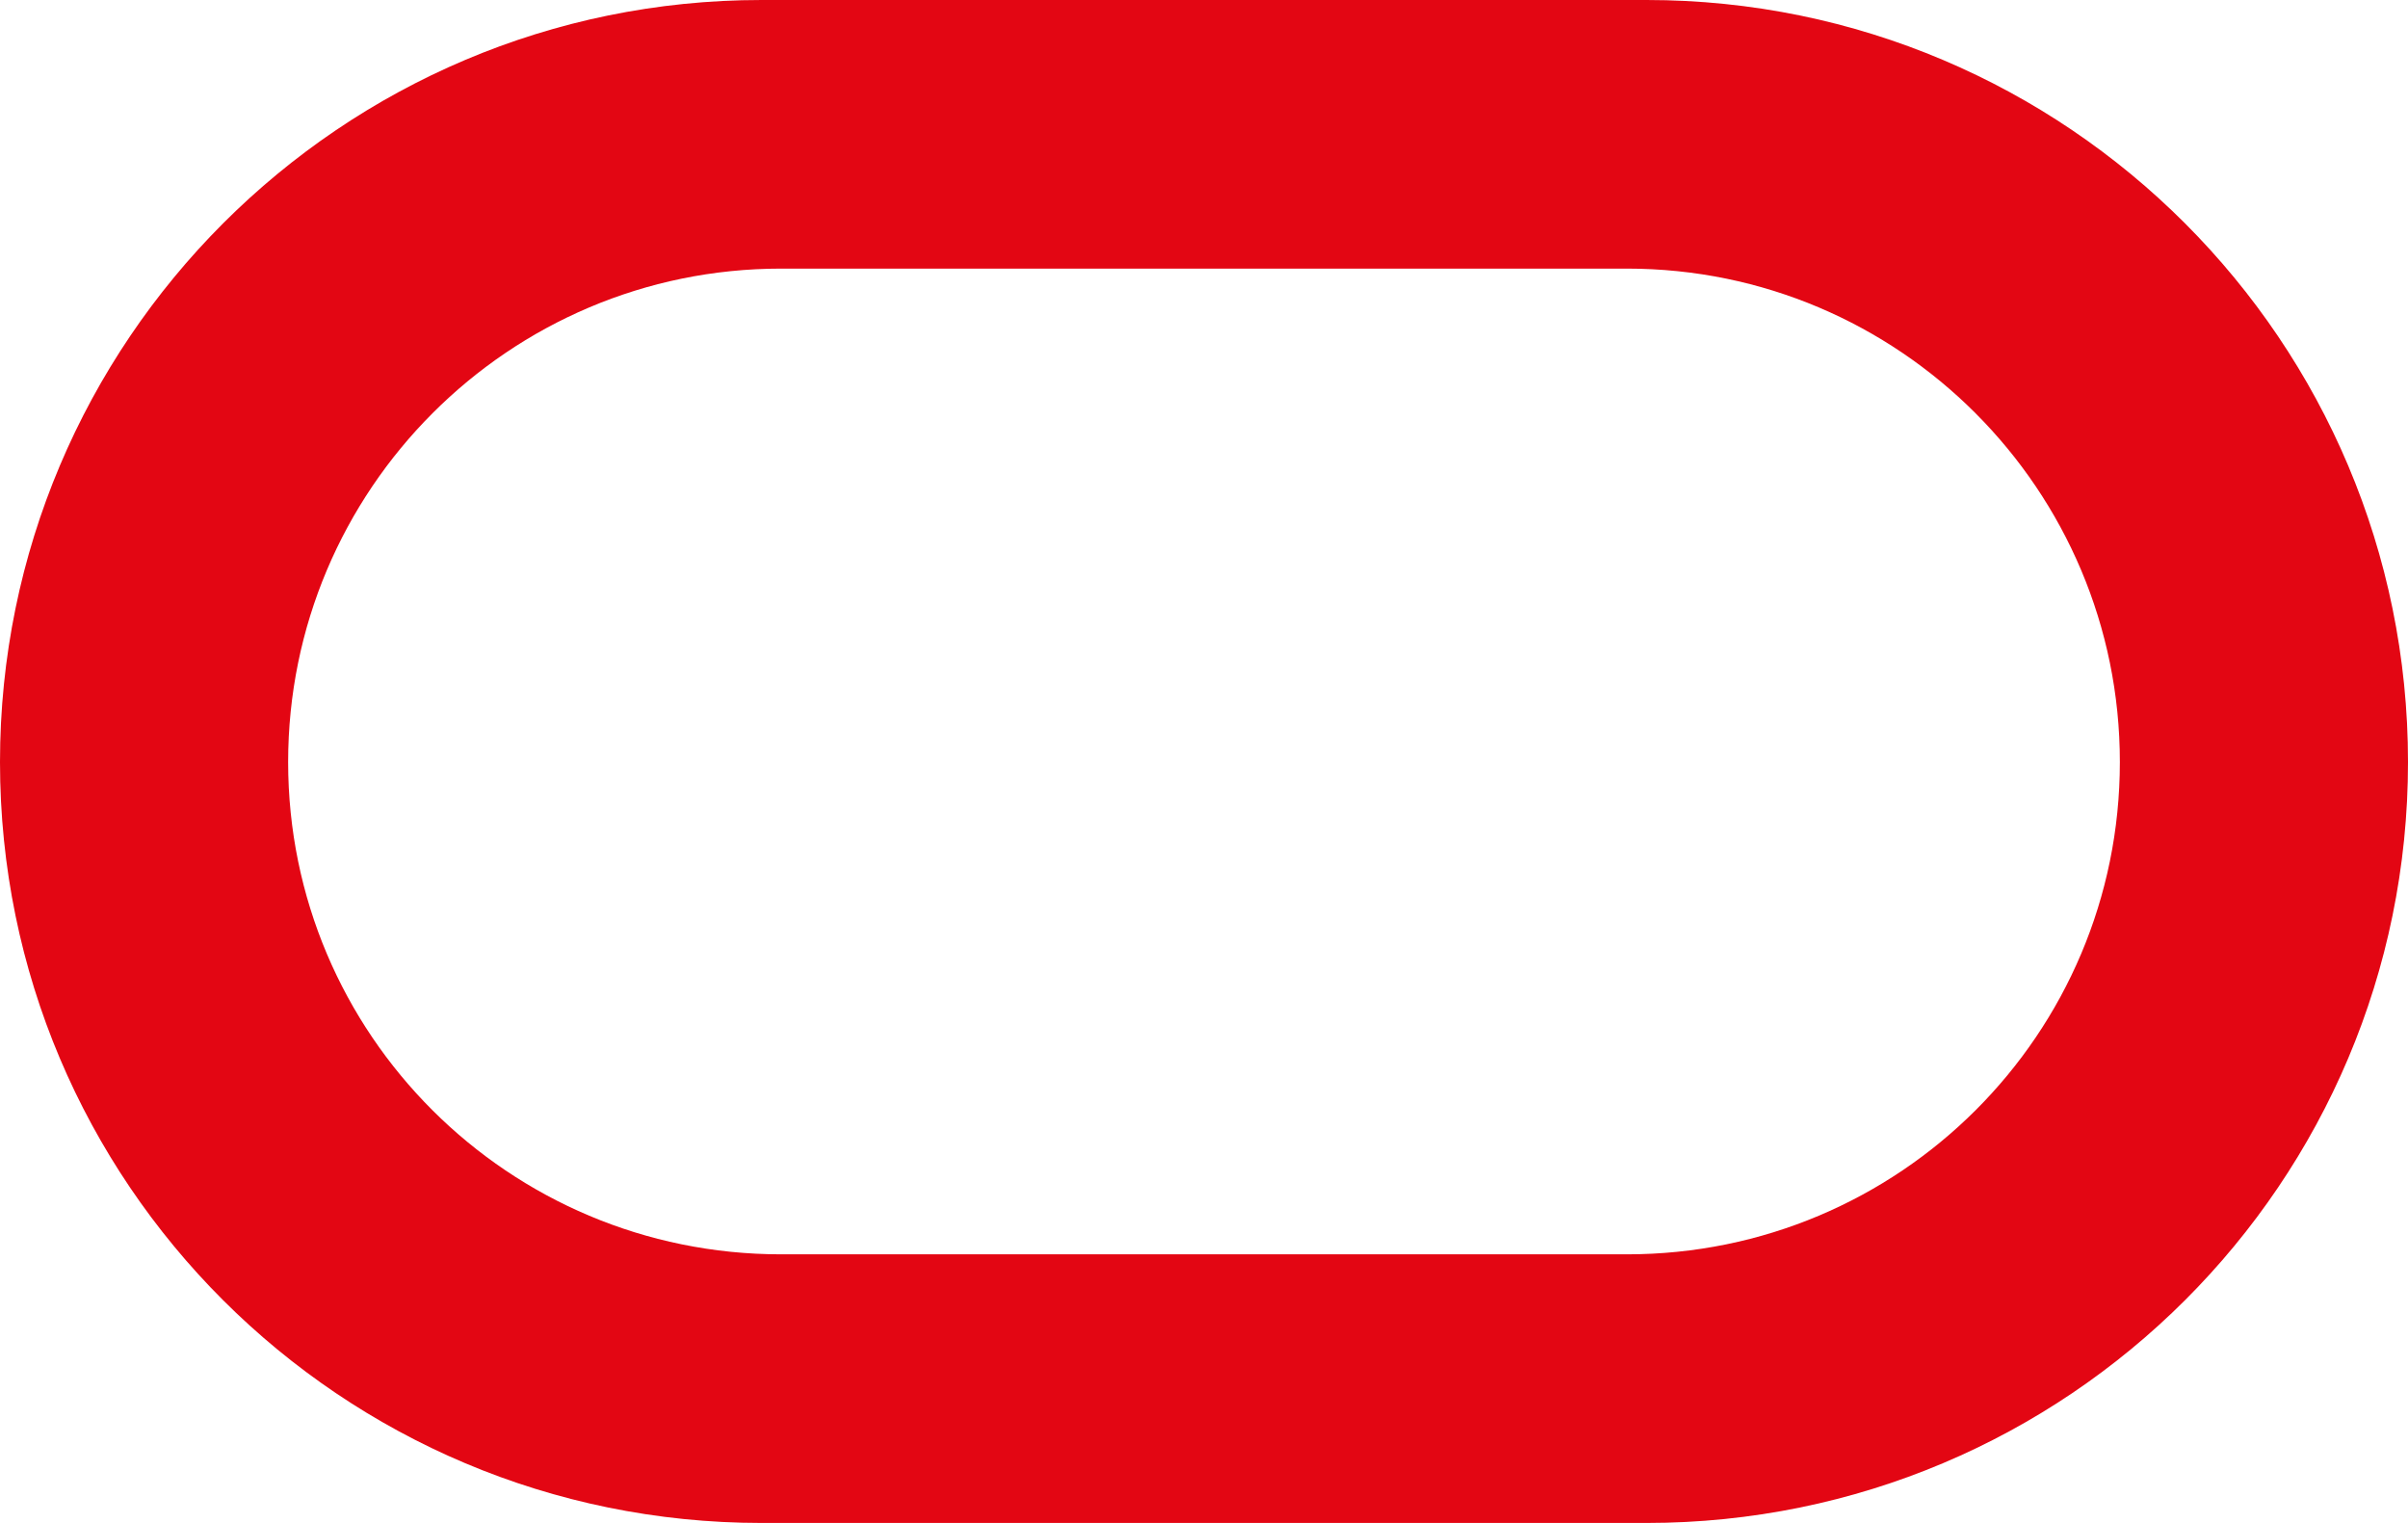 <svg xmlns="http://www.w3.org/2000/svg" viewBox="0 0 1333.31 843.16" shape-rendering="geometricPrecision" text-rendering="geometricPrecision" image-rendering="optimizeQuality" fill-rule="evenodd" clip-rule="evenodd"><path d="M421.65 843.16C188.89 843.16 0 654.74 0 421.91 0 189.09 188.89 0 421.65 0h490.08c232.83 0 421.58 189.09 421.58 421.91 0 232.83-188.75 421.25-421.58 421.25H421.65zm479.18-148.72c150.8 0 272.94-121.79 272.94-272.53 0-150.73-122.14-273.2-272.94-273.2H432.48c-150.73 0-272.94 122.47-272.94 273.2 0 150.74 122.2 272.53 272.94 272.53h468.35z" fill="#e30613" fill-rule="nonzero"/></svg>
